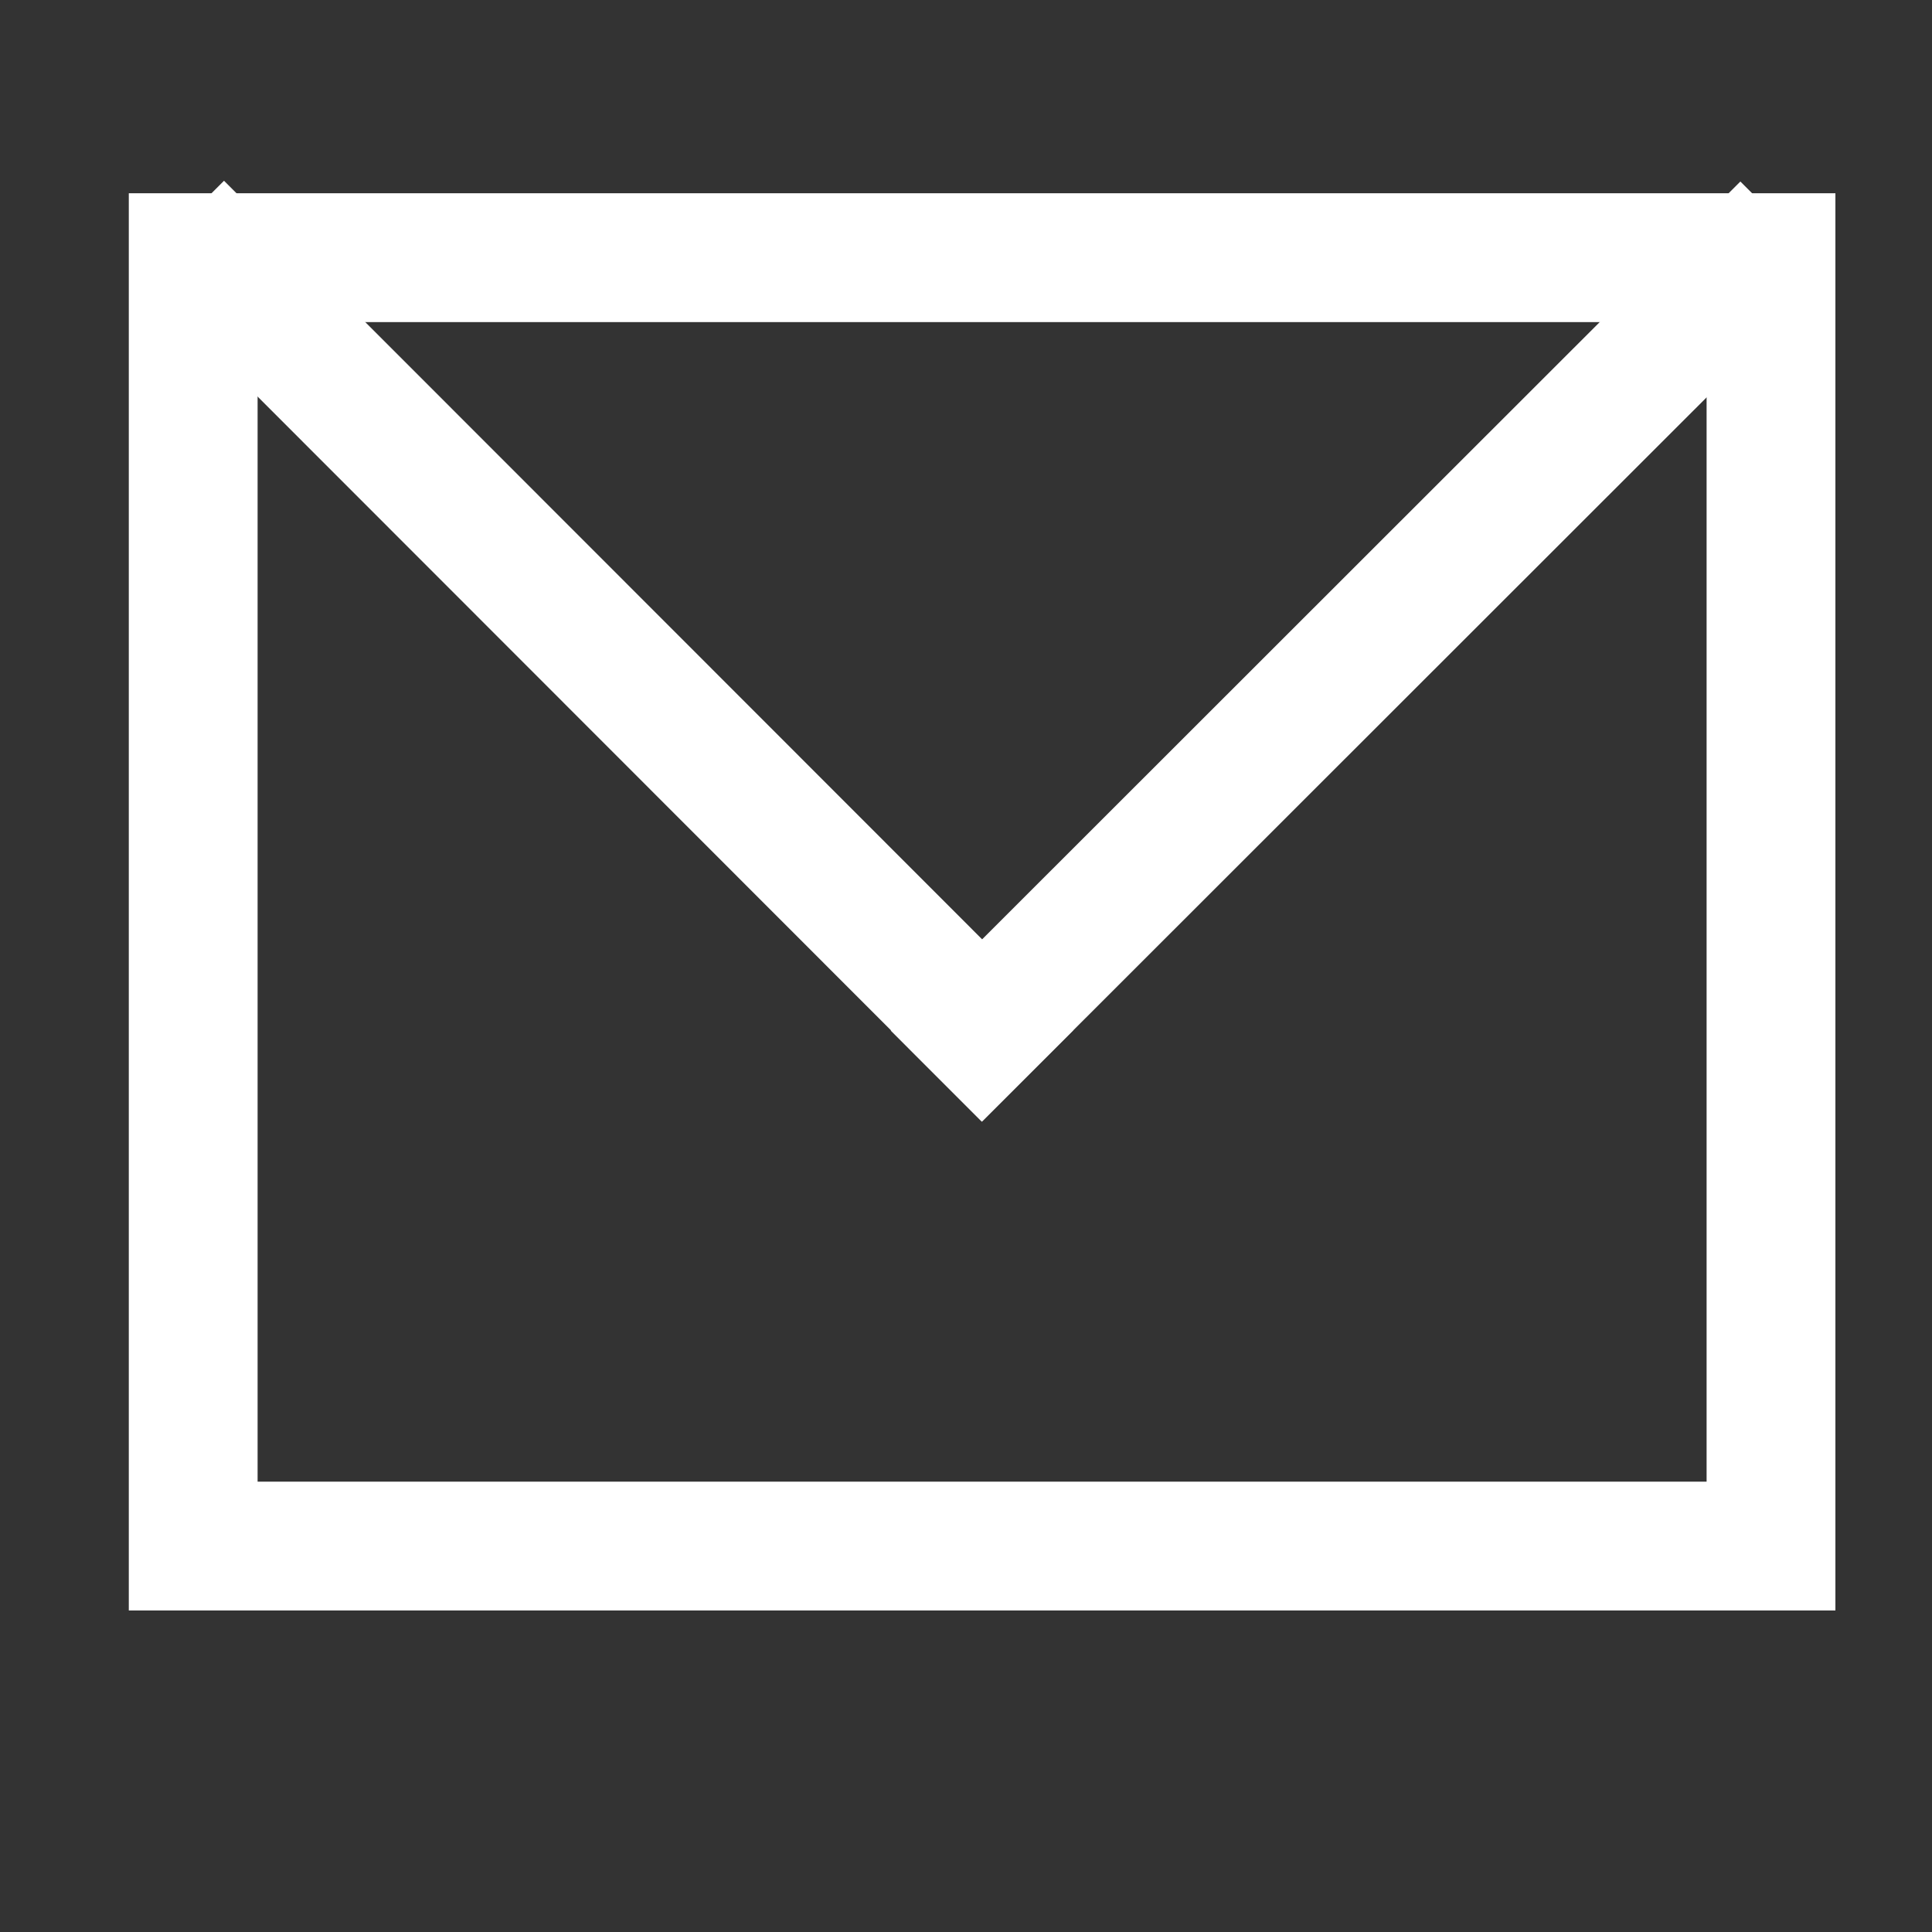 <?xml version="1.0" encoding="UTF-8" standalone="no"?>
<!DOCTYPE svg PUBLIC "-//W3C//DTD SVG 1.1//EN" "http://www.w3.org/Graphics/SVG/1.1/DTD/svg11.dtd">
<svg width="100%" height="100%" viewBox="0 0 30 30" version="1.1" xmlns="http://www.w3.org/2000/svg" xmlns:xlink="http://www.w3.org/1999/xlink" xml:space="preserve" xmlns:serif="http://www.serif.com/" style="fill-rule:evenodd;clip-rule:evenodd;stroke-linecap:square;stroke-miterlimit:1.5;">
    <rect x="0" y="0" width="30" height="30" fill="#333333" stroke="none"/>
    <g transform="matrix(1,0,0,1,0,-11.203)">
        <g transform="matrix(0.064,-0.998,0.998,0.064,1.613,28.838)">
            <path d="M2.5,13.5L15,24.5" style="fill:none;stroke:white;stroke-width:2px;"/>
        </g>
        <g transform="matrix(-0.998,-0.064,0.064,-0.998,16.88,40.835)">
            <path d="M2.5,13.5L15,24.5" style="fill:none;stroke:white;stroke-width:2px;"/>
        </g>
    </g>
    <g transform="matrix(1,0,0,0.863,0,0.412)">
        <path d="M28.5,3L2,3L2,28.5L28.5,28.5L28.5,3ZM26.5,5.318L26.5,26.182C26.5,26.182 4,26.182 4,26.182C4,26.182 4,5.318 4,5.318L26.5,5.318Z" style="fill:white;"/>
    </g>
</svg>
